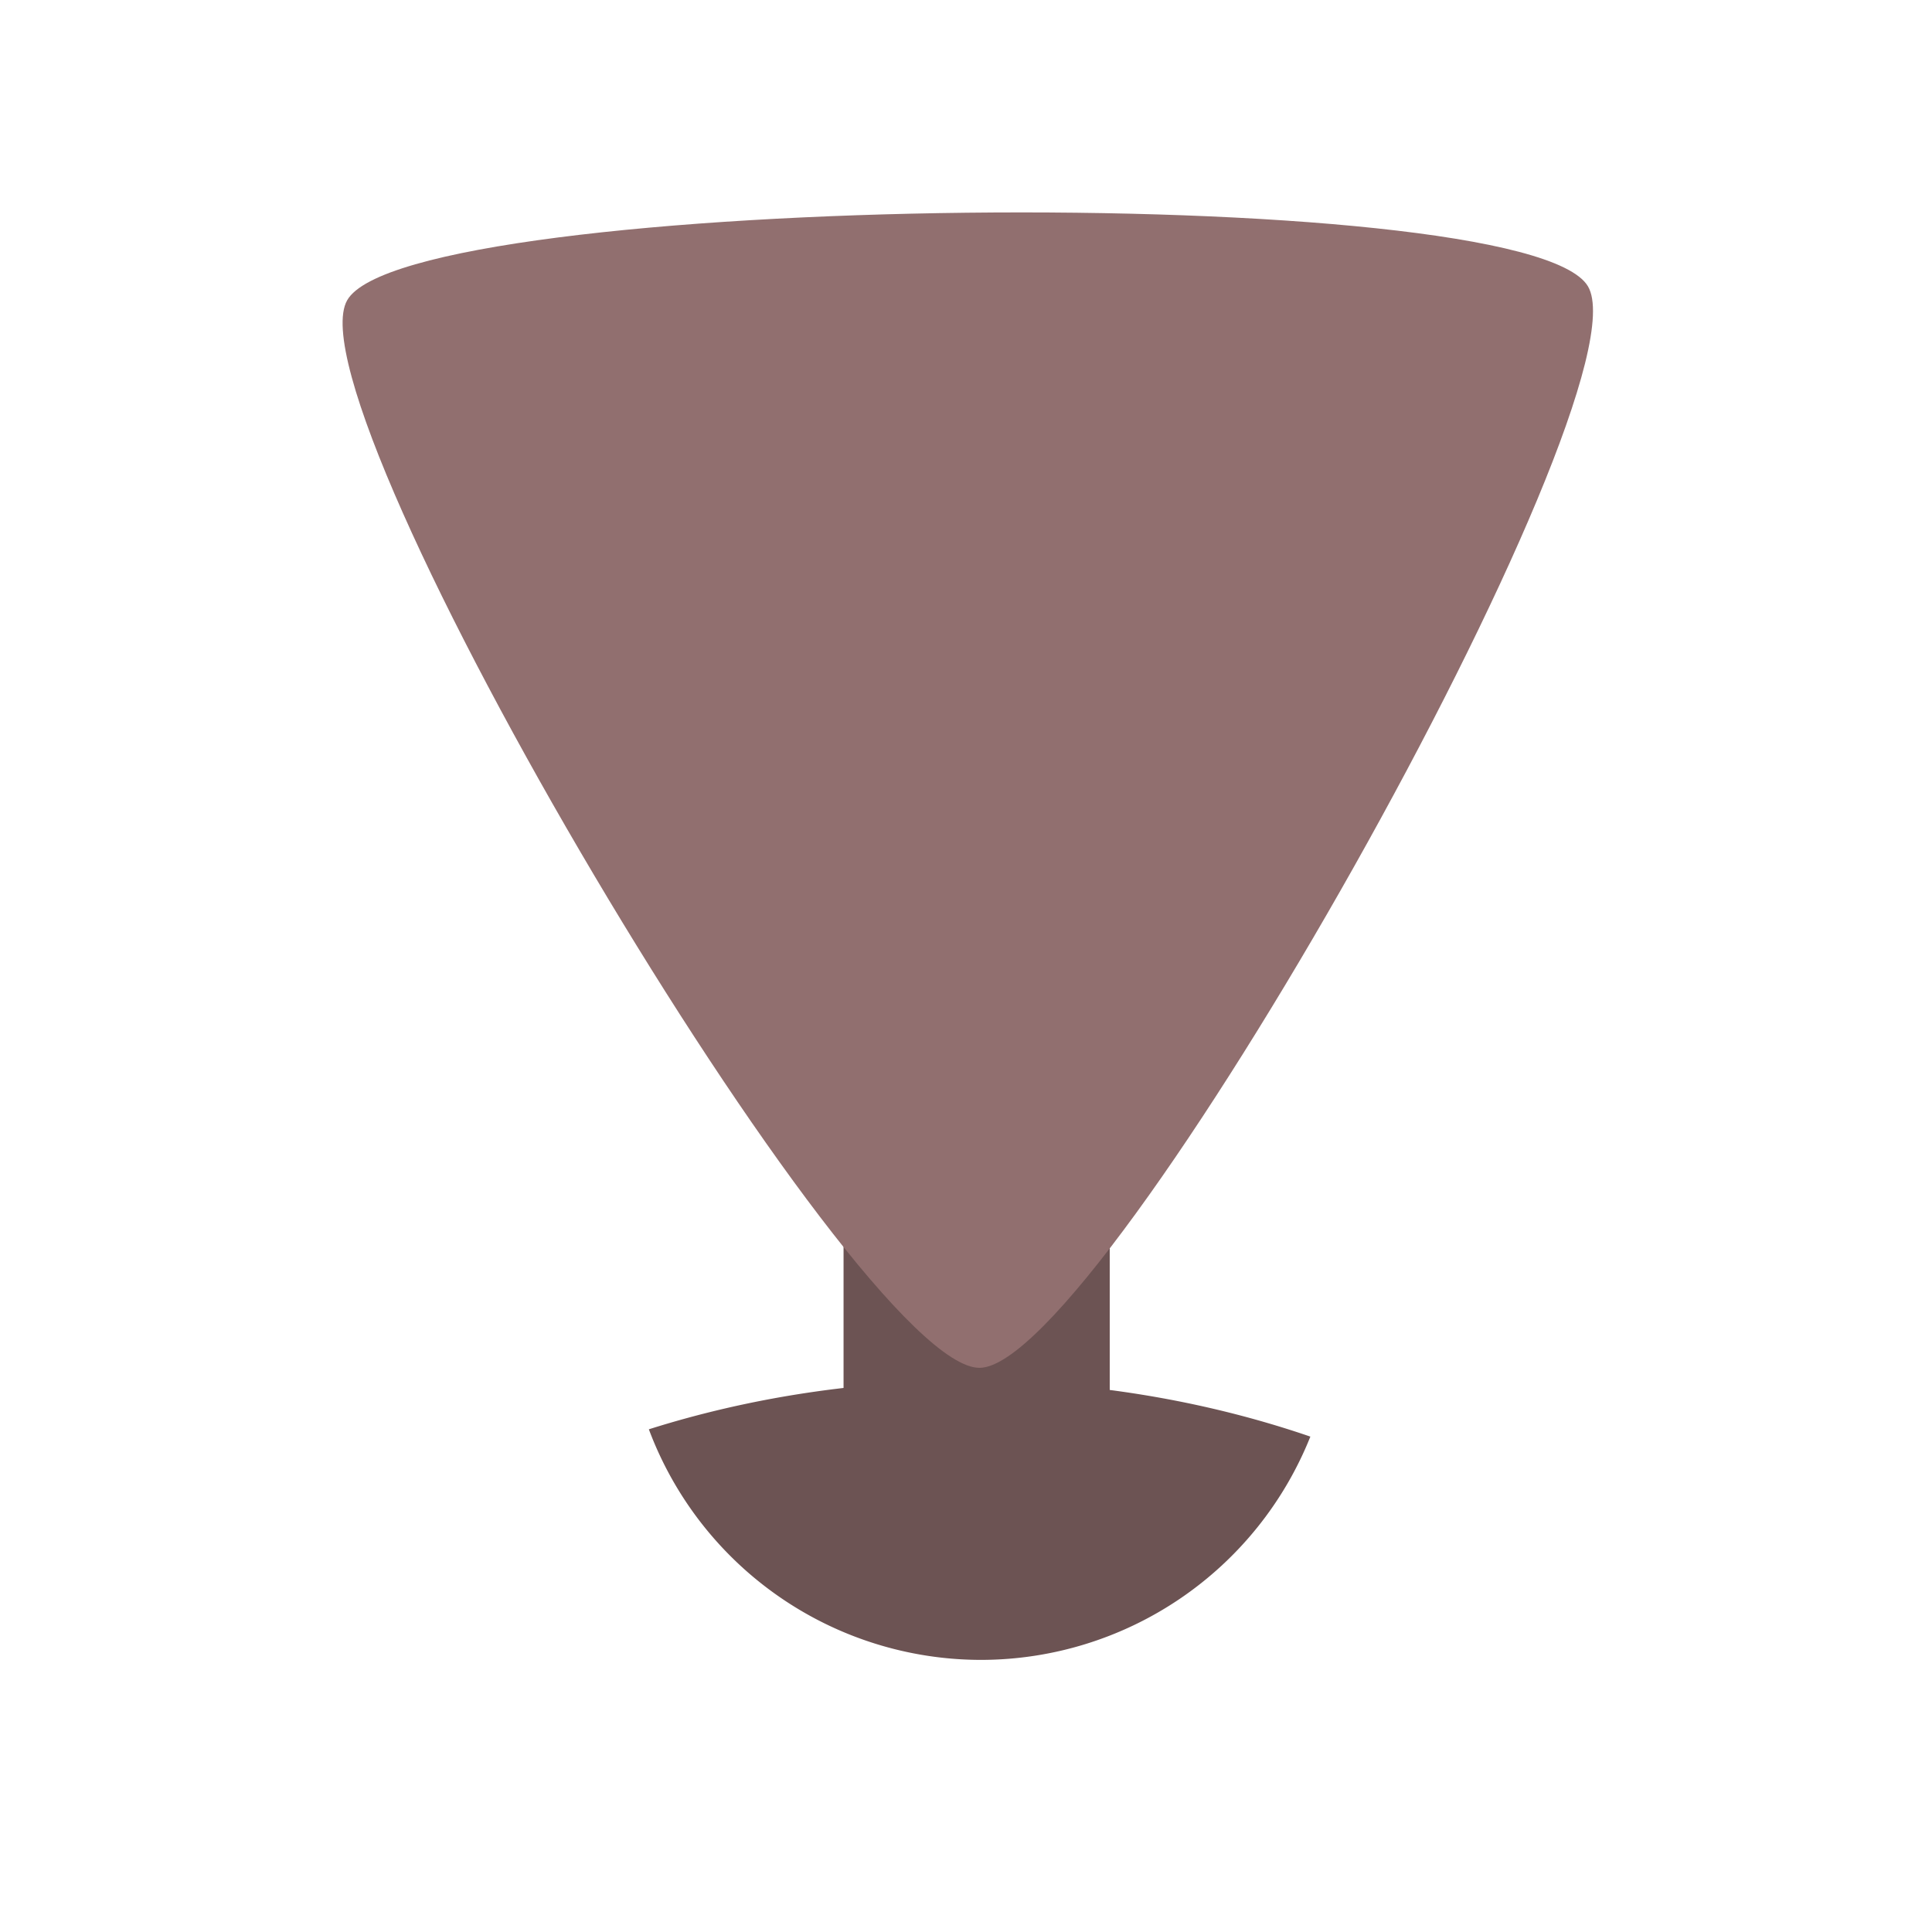 <?xml version="1.0" encoding="UTF-8" standalone="no"?>
<!-- Created with Inkscape (http://www.inkscape.org/) -->

<svg
   xmlns:dc="http://purl.org/dc/elements/1.1/"
   xmlns:cc="http://creativecommons.org/ns#"
   xmlns:rdf="http://www.w3.org/1999/02/22-rdf-syntax-ns#"
   xmlns:svg="http://www.w3.org/2000/svg"
   xmlns="http://www.w3.org/2000/svg"
   xmlns:sodipodi="http://sodipodi.sourceforge.net/DTD/sodipodi-0.dtd"
   xmlns:inkscape="http://www.inkscape.org/namespaces/inkscape"
   width="128"
   height="128"
   viewBox="0 0 33.867 33.867"
   version="1.1"
   id="svg827"
   inkscape:version="0.92.3 (2405546, 2018-03-11)"
   sodipodi:docname="triangle_face.svg"
   inkscape:export-filename="C:\Users\steve\Documents\ludum-dare-43\assets\square_avatar_1.png"
   inkscape:export-xdpi="96"
   inkscape:export-ydpi="96">
  <defs
     id="defs821" />
  <sodipodi:namedview
     id="base"
     pagecolor="#ffffff"
     bordercolor="#666666"
     borderopacity="1.0"
     inkscape:pageopacity="0.0"
     inkscape:pageshadow="2"
     inkscape:zoom="9.0208696"
     inkscape:cx="108.94694"
     inkscape:cy="73.127808"
     inkscape:document-units="mm"
     inkscape:current-layer="layer1"
     showgrid="false"
     units="px"
     width="96px"
     inkscape:window-width="2736"
     inkscape:window-height="1699"
     inkscape:window-x="-13"
     inkscape:window-y="-13"
     inkscape:window-maximized="1"
     showguides="true"
     inkscape:guide-bbox="true">
    <sodipodi:guide
       position="-44.875,8.212"
       orientation="1,0"
       id="guide6466"
       inkscape:locked="false" />
  </sodipodi:namedview>
  <g
     inkscape:label="face"
     inkscape:groupmode="layer"
     id="layer1"
     style="display:inline"
     transform="translate(0,-263.133)"
     sodipodi:insensitive="true">
    <rect
       style="fill:#6c5353;fill-opacity:1;stroke:none;stroke-width:0.794;stroke-miterlimit:4;stroke-dasharray:none;stroke-opacity:1"
       id="rect6485"
       width="4.666"
       height="6.927"
       x="14.787"
       y="282.15" />
    <path
       id="path5162"
       d="m 16.976,287.335 a 13.86,9.841 0 0 0 -5.602,0.853 6.222,6.222 0 0 0 5.824,4.042 6.222,6.222 0 0 0 5.772,-3.914 13.86,9.841 0 0 0 -5.994,-0.981 z"
       style="fill:#6c5353;fill-opacity:1;stroke:none;stroke-width:0.866;stroke-miterlimit:4;stroke-dasharray:none;stroke-opacity:1"
       inkscape:connector-curvature="0" />
    <path
       sodipodi:type="star"
       style="display:inline;fill:#916f6f;fill-opacity:1;stroke:none;stroke-width:0.794;stroke-miterlimit:4;stroke-dasharray:none;stroke-opacity:1"
       id="path6468"
       sodipodi:sides="3"
       sodipodi:cx="-15.720953"
       sodipodi:cy="15.095379"
       sodipodi:r1="11.448526"
       sodipodi:r2="5.7242627"
       sodipodi:arg1="1.0268619"
       sodipodi:arg2="2.0740595"
       inkscape:flatsided="true"
       inkscape:rounded="0.1"
       inkscape:randomized="0"
       d="m -9.796,24.892 c -1.697,1.026 -17.331,-7.581 -17.371,-9.563 -0.04,-1.983 15.231,-11.218 16.968,-10.262 1.737,0.956 2.1,18.799 0.403,19.825 z"
       inkscape:transform-center-x="-2.6933522"
       inkscape:transform-center-y="3.1692777"
       transform="matrix(0.945,0.557,-0.557,0.945,40.296,269.044)" />
  </g>
</svg>

